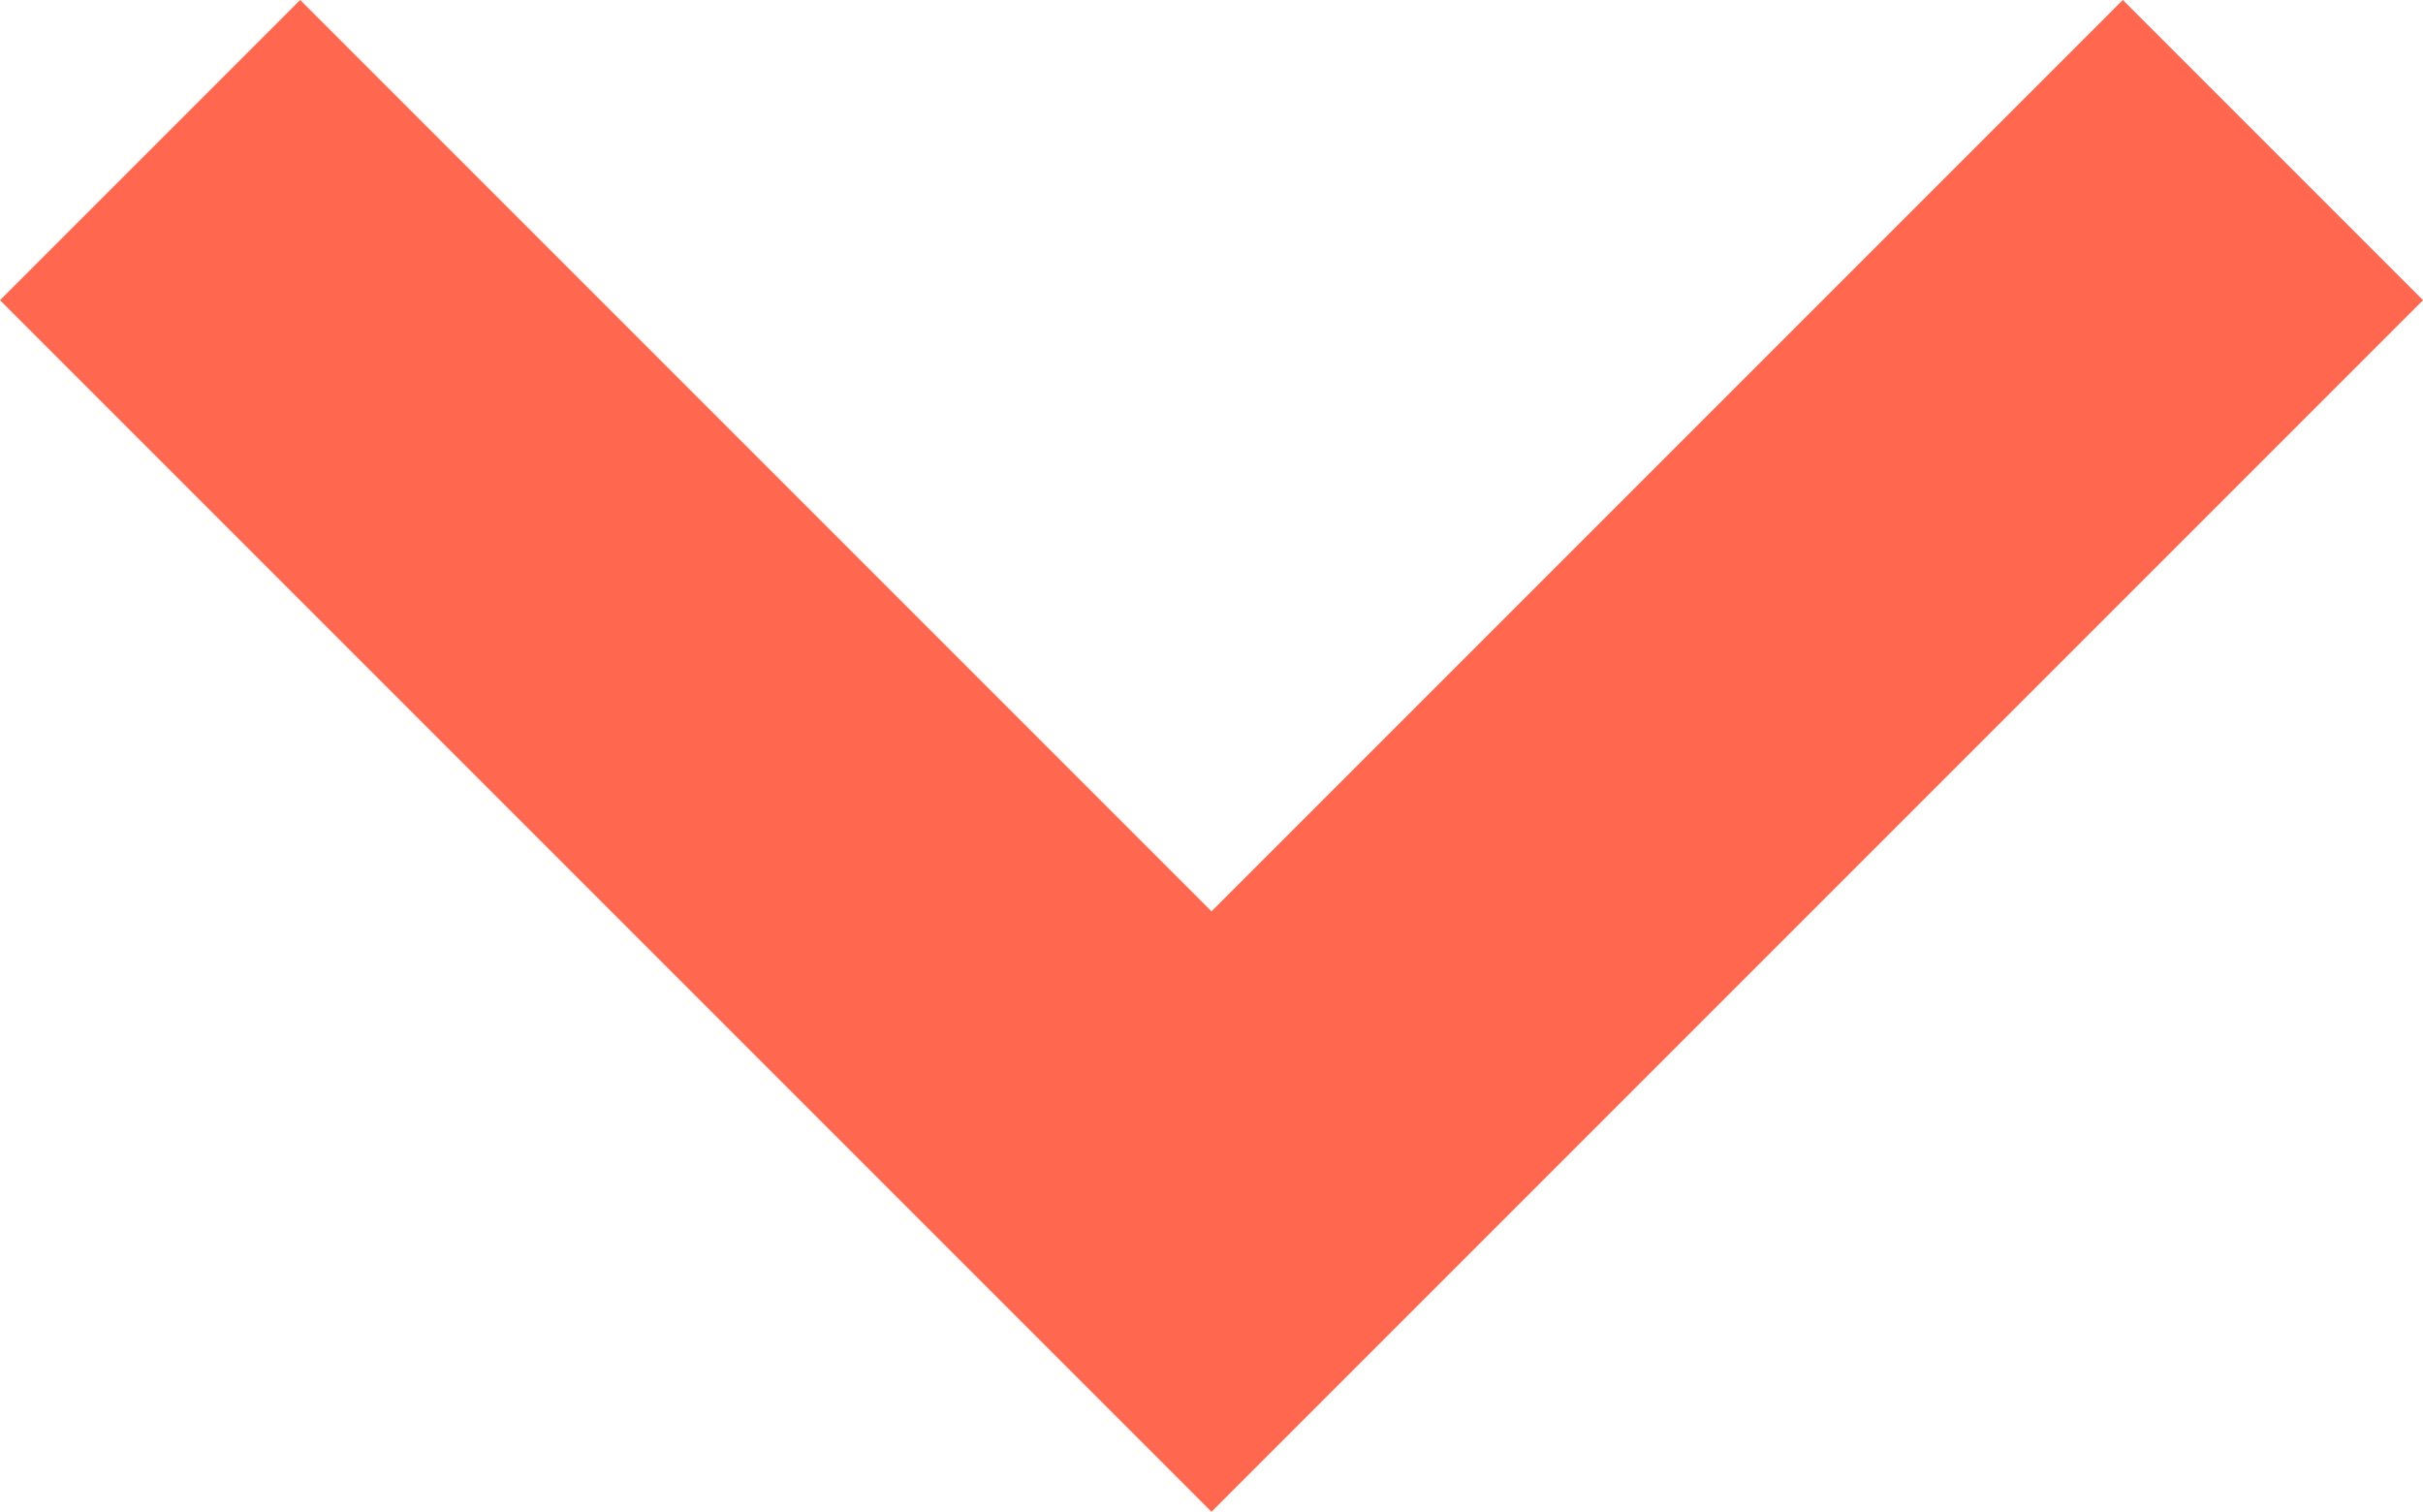 <svg xmlns="http://www.w3.org/2000/svg" width="11.414" height="7.121" viewBox="0 0 11.414 7.121">
  <path id="Path_32042" data-name="Path 32042" d="M15326.88,4310.224l5,5,5-5" transform="translate(-15326.173 -4309.517)" fill="none" stroke="#ff674f" stroke-width="2"/>
</svg>
